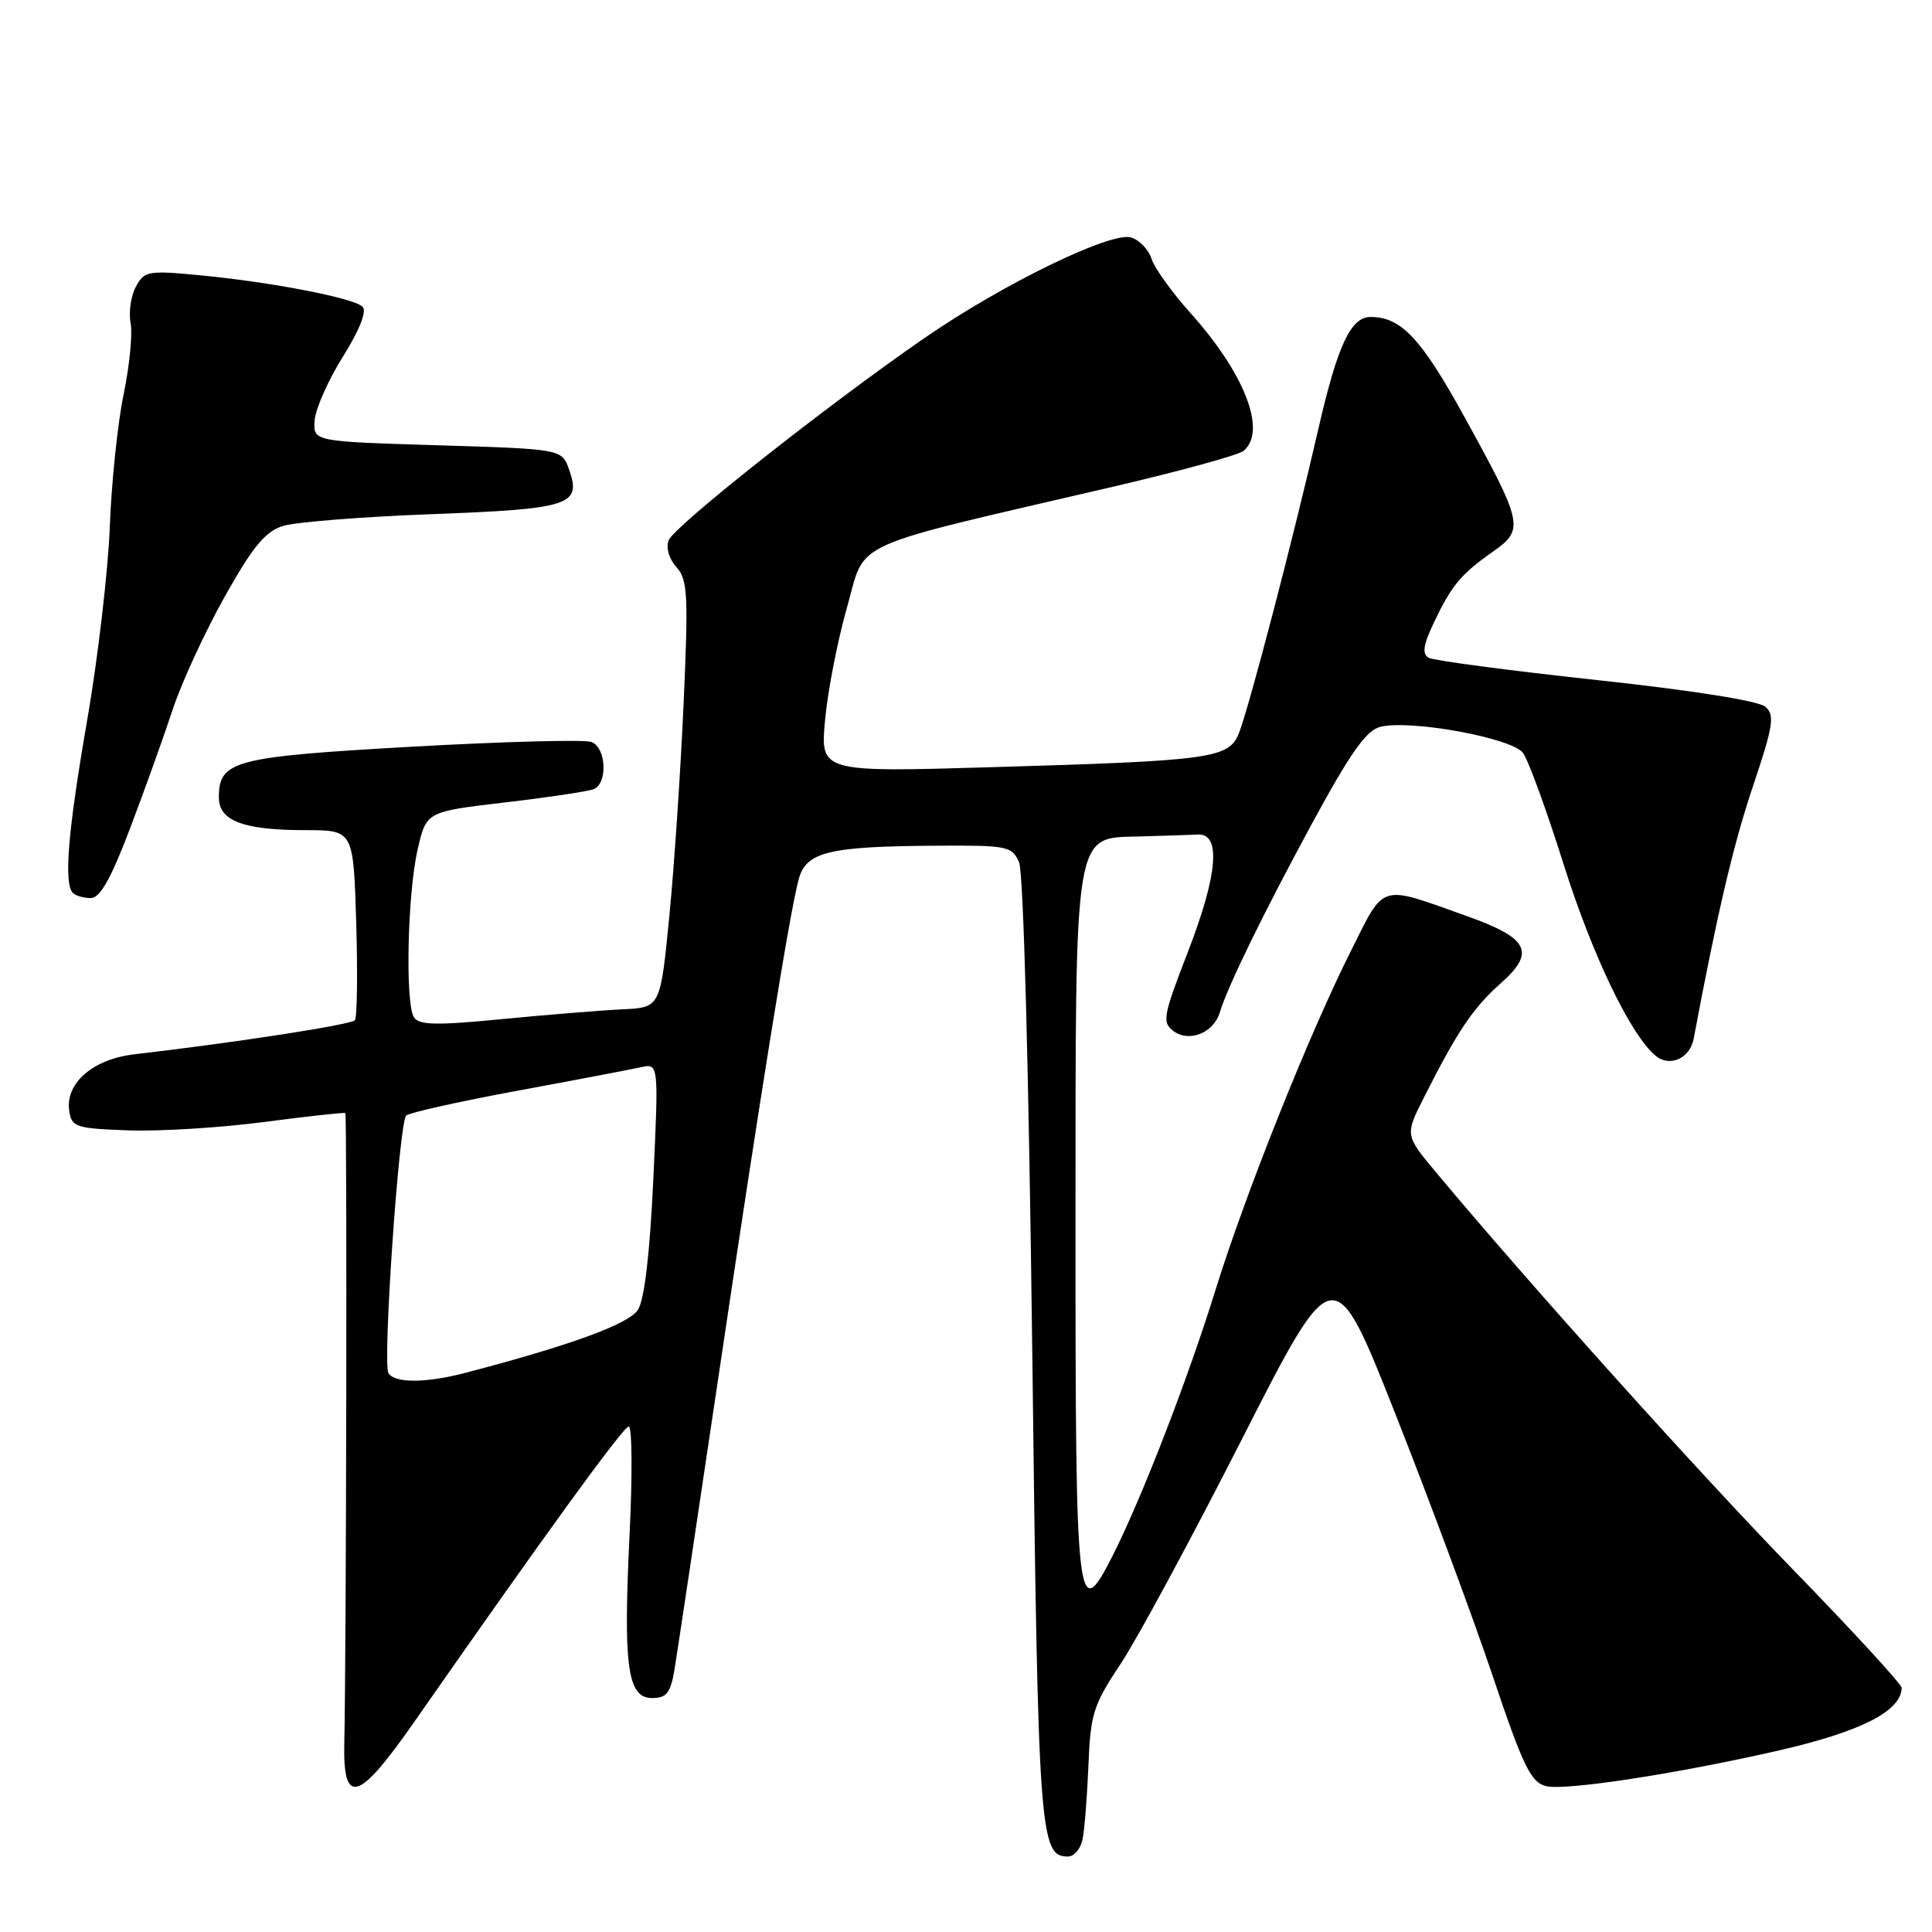 <?xml version="1.0" encoding="UTF-8" standalone="no"?>
<!DOCTYPE svg PUBLIC "-//W3C//DTD SVG 1.1//EN" "http://www.w3.org/Graphics/SVG/1.1/DTD/svg11.dtd" >
<svg xmlns="http://www.w3.org/2000/svg" xmlns:xlink="http://www.w3.org/1999/xlink" version="1.1" viewBox="0 0 256 256">
 <g >
 <path fill="currentColor"
d=" M 143.44 243.75 C 143.70 242.51 144.05 238.11 144.22 233.97 C 144.49 227.10 144.87 225.91 148.49 220.47 C 150.67 217.19 157.92 203.76 164.60 190.62 C 176.75 166.75 176.75 166.75 184.91 187.39 C 189.39 198.74 195.19 214.34 197.78 222.05 C 201.81 234.03 202.84 236.16 204.85 236.67 C 207.38 237.31 222.31 235.02 235.77 231.93 C 246.61 229.44 251.93 226.72 251.98 223.65 C 251.99 223.19 245.59 216.22 237.75 208.15 C 225.28 195.33 203.06 170.62 190.33 155.40 C 186.16 150.41 186.16 150.41 188.66 145.46 C 193.13 136.60 195.18 133.56 198.87 130.28 C 203.51 126.16 202.58 124.31 194.40 121.40 C 182.63 117.20 183.56 116.92 179.00 126.01 C 173.48 136.98 164.97 158.30 161.04 170.99 C 157.41 182.71 151.27 198.56 147.40 206.20 C 142.74 215.39 142.50 213.27 142.51 163.20 C 142.52 109.05 142.19 111.09 151.12 110.83 C 154.35 110.74 157.79 110.63 158.75 110.58 C 161.81 110.44 161.35 115.90 157.46 125.98 C 154.07 134.75 153.94 135.48 155.55 136.66 C 157.59 138.15 160.82 136.84 161.62 134.18 C 162.66 130.72 167.35 121.12 173.80 109.21 C 178.92 99.77 181.02 96.78 182.90 96.31 C 186.86 95.32 200.31 97.77 201.80 99.76 C 202.51 100.72 204.93 107.35 207.18 114.50 C 210.97 126.54 216.07 137.15 219.37 139.89 C 221.24 141.45 223.93 140.25 224.42 137.64 C 227.53 121.06 229.67 111.93 232.26 104.23 C 234.96 96.21 235.19 94.78 233.94 93.66 C 233.06 92.87 224.31 91.48 211.51 90.10 C 199.97 88.85 189.98 87.53 189.31 87.16 C 188.41 86.65 188.58 85.48 190.00 82.49 C 192.33 77.58 193.58 76.07 197.83 73.09 C 202.00 70.16 201.85 69.41 194.00 55.16 C 188.31 44.83 185.65 42.00 181.61 42.00 C 178.97 42.00 177.22 45.78 174.65 57.00 C 171.39 71.23 165.54 93.61 164.18 97.11 C 162.85 100.49 160.67 100.80 131.59 101.65 C 108.68 102.33 108.68 102.33 109.33 95.37 C 109.68 91.54 110.99 84.83 112.24 80.46 C 114.80 71.44 111.79 72.80 147.50 64.49 C 156.30 62.44 164.06 60.31 164.75 59.76 C 167.92 57.21 164.98 49.53 157.72 41.45 C 155.28 38.73 152.97 35.51 152.59 34.30 C 152.21 33.09 151.00 31.82 149.90 31.47 C 147.26 30.63 132.92 37.60 122.50 44.79 C 109.67 53.64 89.31 69.74 88.60 71.59 C 88.22 72.58 88.65 74.07 89.63 75.14 C 91.12 76.80 91.23 78.79 90.58 93.25 C 90.18 102.19 89.33 114.90 88.68 121.50 C 87.50 133.50 87.50 133.50 82.50 133.74 C 79.75 133.87 72.59 134.45 66.59 135.03 C 57.83 135.89 55.52 135.84 54.85 134.80 C 53.67 132.93 53.99 118.37 55.35 112.52 C 56.50 107.55 56.50 107.55 66.89 106.33 C 72.61 105.66 77.89 104.87 78.64 104.58 C 80.55 103.85 80.35 99.07 78.38 98.32 C 77.49 97.97 66.80 98.26 54.63 98.94 C 30.93 100.28 29.00 100.78 29.00 105.68 C 29.00 108.77 32.26 110.00 40.48 110.00 C 46.83 110.00 46.83 110.00 47.20 122.25 C 47.40 128.99 47.32 134.80 47.03 135.18 C 46.56 135.77 31.48 138.11 17.81 139.70 C 12.34 140.33 8.65 143.51 9.17 147.15 C 9.48 149.35 9.98 149.52 17.00 149.78 C 21.12 149.93 29.22 149.43 35.00 148.67 C 40.78 147.91 45.62 147.38 45.76 147.49 C 46.00 147.67 45.89 219.37 45.62 230.98 C 45.43 239.37 47.49 238.77 54.80 228.29 C 72.24 203.29 82.58 189.05 83.31 189.02 C 83.76 189.01 83.81 195.46 83.42 203.36 C 82.57 220.86 83.14 225.00 86.41 225.00 C 88.32 225.00 88.85 224.33 89.37 221.25 C 89.71 219.19 92.26 202.20 95.04 183.50 C 100.73 145.15 104.63 120.93 105.83 116.51 C 106.82 112.86 109.78 112.14 124.27 112.06 C 133.47 112.00 134.10 112.13 135.03 114.25 C 135.62 115.59 136.32 141.85 136.78 179.00 C 137.55 243.28 137.75 246.00 141.52 246.00 C 142.31 246.00 143.18 244.99 143.44 243.75 Z  M 17.24 109.75 C 19.17 104.66 21.71 97.58 22.89 94.00 C 24.07 90.42 27.17 83.71 29.77 79.07 C 33.49 72.44 35.14 70.43 37.50 69.69 C 39.15 69.18 48.02 68.47 57.20 68.13 C 75.53 67.44 77.07 66.94 75.42 62.26 C 74.46 59.50 74.46 59.50 57.98 59.00 C 41.50 58.50 41.50 58.50 41.69 55.72 C 41.80 54.19 43.48 50.38 45.44 47.26 C 47.65 43.72 48.63 41.23 48.05 40.65 C 46.88 39.48 35.89 37.36 26.34 36.46 C 19.63 35.82 19.11 35.92 18.00 38.00 C 17.34 39.22 17.03 41.39 17.31 42.82 C 17.58 44.25 17.16 48.50 16.38 52.26 C 15.60 56.01 14.77 63.91 14.55 69.79 C 14.32 75.68 12.98 87.17 11.57 95.33 C 8.99 110.20 8.42 117.09 9.67 118.33 C 10.03 118.70 11.10 119.00 12.03 119.00 C 13.26 119.00 14.71 116.42 17.24 109.75 Z  M 51.47 181.95 C 50.68 180.67 52.87 148.77 53.82 147.82 C 54.19 147.44 60.80 145.97 68.50 144.54 C 76.20 143.12 83.58 141.71 84.89 141.42 C 87.28 140.89 87.28 140.89 86.57 156.20 C 86.11 166.11 85.39 172.23 84.53 173.56 C 83.31 175.46 75.41 178.33 61.50 181.95 C 56.37 183.28 52.29 183.28 51.47 181.95 Z "/>
</g>
</svg>